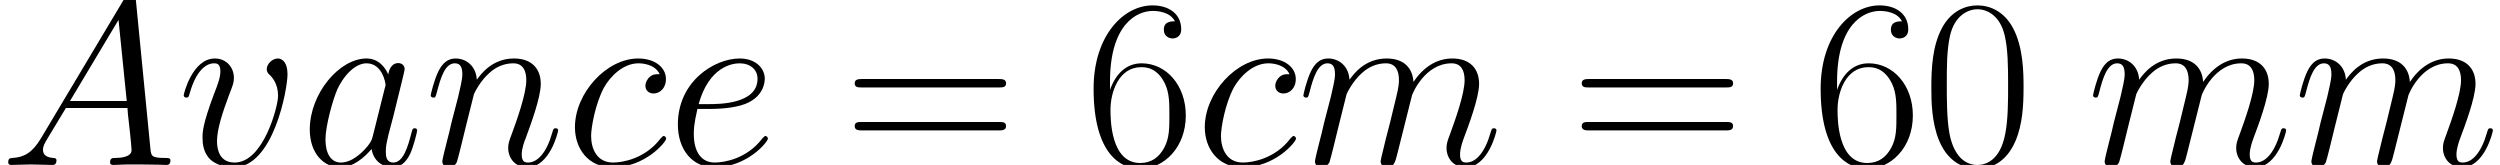 <?xml version='1.0' encoding='UTF-8'?>
<!-- This file was generated by dvisvgm 2.4 -->
<svg height='10.892pt' version='1.1' viewBox='150.582 86.941 165.087 10.892' width='165.087pt' xmlns='http://www.w3.org/2000/svg' xmlns:xlink='http://www.w3.org/1999/xlink'>
<defs>
<path d='M2.71 -1.769C2.152 -0.829 1.61 -0.51 0.845 -0.462C0.669 -0.446 0.542 -0.446 0.542 -0.159C0.542 -0.064 0.622 0 0.733 0C1.02 0 1.737 -0.032 2.024 -0.032C2.487 -0.032 2.997 0 3.443 0C3.539 0 3.73 0 3.73 -0.303C3.73 -0.446 3.602 -0.462 3.507 -0.462C3.14 -0.494 2.837 -0.622 2.837 -1.004C2.837 -1.227 2.933 -1.403 3.14 -1.753L4.352 -3.762H8.416C8.432 -3.618 8.432 -3.491 8.448 -3.347C8.496 -2.933 8.687 -1.275 8.687 -0.972C8.687 -0.494 7.874 -0.462 7.619 -0.462C7.444 -0.462 7.269 -0.462 7.269 -0.175C7.269 0 7.412 0 7.508 0C7.779 0 8.098 -0.032 8.369 -0.032H9.277C10.25 -0.032 10.951 0 10.967 0C11.078 0 11.254 0 11.254 -0.303C11.254 -0.462 11.11 -0.462 10.871 -0.462C9.995 -0.462 9.979 -0.606 9.931 -1.084L8.958 -11.031C8.927 -11.349 8.863 -11.381 8.687 -11.381C8.528 -11.381 8.432 -11.349 8.289 -11.11L2.71 -1.769ZM4.623 -4.224L7.827 -9.58L8.369 -4.224H4.623Z' id='g0-65'/>
<path d='M4.798 -1.897C4.718 -1.626 4.718 -1.594 4.495 -1.291C4.144 -0.845 3.443 -0.159 2.694 -0.159C2.04 -0.159 1.674 -0.749 1.674 -1.69C1.674 -2.566 2.168 -4.352 2.471 -5.021C3.013 -6.137 3.762 -6.711 4.384 -6.711C5.436 -6.711 5.643 -5.404 5.643 -5.276C5.643 -5.26 5.595 -5.053 5.579 -5.021L4.798 -1.897ZM5.818 -5.978C5.643 -6.392 5.212 -7.03 4.384 -7.03C2.582 -7.03 0.638 -4.702 0.638 -2.343C0.638 -0.765 1.562 0.159 2.646 0.159C3.523 0.159 4.272 -0.526 4.718 -1.052C4.878 -0.112 5.627 0.159 6.105 0.159S6.966 -0.128 7.253 -0.701C7.508 -1.243 7.731 -2.216 7.731 -2.279C7.731 -2.359 7.667 -2.423 7.572 -2.423C7.428 -2.423 7.412 -2.343 7.348 -2.104C7.109 -1.164 6.806 -0.159 6.153 -0.159C5.691 -0.159 5.659 -0.574 5.659 -0.893C5.659 -1.259 5.707 -1.435 5.85 -2.056C5.962 -2.455 6.041 -2.805 6.169 -3.268C6.759 -5.659 6.902 -6.233 6.902 -6.328C6.902 -6.551 6.727 -6.727 6.488 -6.727C5.978 -6.727 5.85 -6.169 5.818 -5.978Z' id='g0-97'/>
<path d='M6.233 -5.994C5.93 -5.994 5.786 -5.994 5.563 -5.802C5.467 -5.723 5.292 -5.483 5.292 -5.228C5.292 -4.91 5.531 -4.718 5.834 -4.718C6.217 -4.718 6.647 -5.037 6.647 -5.675C6.647 -6.44 5.914 -7.03 4.814 -7.03C2.726 -7.03 0.638 -4.75 0.638 -2.487C0.638 -1.1 1.498 0.159 3.124 0.159C5.292 0.159 6.663 -1.53 6.663 -1.737C6.663 -1.833 6.567 -1.913 6.504 -1.913C6.456 -1.913 6.44 -1.897 6.296 -1.753C5.276 -0.399 3.762 -0.159 3.156 -0.159C2.056 -0.159 1.706 -1.116 1.706 -1.913C1.706 -2.471 1.977 -4.017 2.55 -5.101C2.965 -5.85 3.826 -6.711 4.83 -6.711C5.037 -6.711 5.914 -6.679 6.233 -5.994Z' id='g0-99'/>
<path d='M2.853 -3.698C3.284 -3.698 4.368 -3.73 5.133 -4.017C6.344 -4.479 6.456 -5.404 6.456 -5.691C6.456 -6.392 5.85 -7.03 4.798 -7.03C3.124 -7.03 0.717 -5.515 0.717 -2.678C0.717 -1.004 1.674 0.159 3.124 0.159C5.292 0.159 6.663 -1.53 6.663 -1.737C6.663 -1.833 6.567 -1.913 6.504 -1.913C6.456 -1.913 6.44 -1.897 6.296 -1.753C5.276 -0.399 3.762 -0.159 3.156 -0.159C2.248 -0.159 1.769 -0.877 1.769 -2.056C1.769 -2.279 1.769 -2.678 2.008 -3.698H2.853ZM2.088 -4.017C2.774 -6.472 4.288 -6.711 4.798 -6.711C5.499 -6.711 5.978 -6.296 5.978 -5.691C5.978 -4.017 3.427 -4.017 2.758 -4.017H2.088Z' id='g0-101'/>
<path d='M3.284 -4.67C3.316 -4.766 3.714 -5.563 4.304 -6.073C4.718 -6.456 5.26 -6.711 5.882 -6.711C6.52 -6.711 6.743 -6.233 6.743 -5.595C6.743 -5.499 6.743 -5.181 6.551 -4.431L6.153 -2.79C6.025 -2.311 5.723 -1.132 5.691 -0.956C5.627 -0.717 5.531 -0.303 5.531 -0.239C5.531 -0.016 5.707 0.159 5.946 0.159C6.424 0.159 6.504 -0.207 6.647 -0.781L7.603 -4.591C7.635 -4.718 8.464 -6.711 10.218 -6.711C10.855 -6.711 11.078 -6.233 11.078 -5.595C11.078 -4.702 10.457 -2.965 10.106 -2.008C9.963 -1.626 9.883 -1.419 9.883 -1.132C9.883 -0.414 10.377 0.159 11.142 0.159C12.625 0.159 13.183 -2.184 13.183 -2.279C13.183 -2.359 13.119 -2.423 13.023 -2.423C12.88 -2.423 12.864 -2.375 12.784 -2.104C12.417 -0.829 11.828 -0.159 11.19 -0.159C11.031 -0.159 10.776 -0.175 10.776 -0.685C10.776 -1.1 10.967 -1.61 11.031 -1.785C11.318 -2.55 12.035 -4.431 12.035 -5.356C12.035 -6.312 11.477 -7.03 10.266 -7.03C9.198 -7.03 8.337 -6.424 7.699 -5.483C7.651 -6.344 7.125 -7.03 5.93 -7.03C4.511 -7.03 3.762 -6.025 3.475 -5.627C3.427 -6.535 2.774 -7.03 2.072 -7.03C1.61 -7.03 1.243 -6.806 0.94 -6.201C0.654 -5.627 0.43 -4.655 0.43 -4.591S0.494 -4.447 0.606 -4.447C0.733 -4.447 0.749 -4.463 0.845 -4.83C1.084 -5.77 1.387 -6.711 2.024 -6.711C2.391 -6.711 2.519 -6.456 2.519 -5.978C2.519 -5.627 2.359 -5.005 2.248 -4.511L1.801 -2.79C1.737 -2.487 1.562 -1.769 1.482 -1.482C1.371 -1.068 1.196 -0.319 1.196 -0.239C1.196 -0.016 1.371 0.159 1.61 0.159C1.801 0.159 2.024 0.064 2.152 -0.175C2.184 -0.255 2.327 -0.813 2.407 -1.132L2.758 -2.566L3.284 -4.67Z' id='g0-109'/>
<path d='M3.284 -4.67C3.316 -4.766 3.714 -5.563 4.304 -6.073C4.718 -6.456 5.26 -6.711 5.882 -6.711C6.52 -6.711 6.743 -6.233 6.743 -5.595C6.743 -4.686 6.089 -2.869 5.77 -2.008C5.627 -1.626 5.547 -1.419 5.547 -1.132C5.547 -0.414 6.041 0.159 6.806 0.159C8.289 0.159 8.847 -2.184 8.847 -2.279C8.847 -2.359 8.783 -2.423 8.687 -2.423C8.544 -2.423 8.528 -2.375 8.448 -2.104C8.082 -0.797 7.476 -0.159 6.854 -0.159C6.695 -0.159 6.44 -0.175 6.44 -0.685C6.44 -1.084 6.615 -1.562 6.711 -1.785C7.03 -2.662 7.699 -4.447 7.699 -5.356C7.699 -6.312 7.141 -7.03 5.93 -7.03C4.511 -7.03 3.762 -6.025 3.475 -5.627C3.427 -6.535 2.774 -7.03 2.072 -7.03C1.562 -7.03 1.211 -6.727 0.94 -6.185C0.654 -5.611 0.43 -4.655 0.43 -4.591S0.494 -4.447 0.606 -4.447C0.733 -4.447 0.749 -4.463 0.845 -4.83C1.1 -5.802 1.387 -6.711 2.024 -6.711C2.391 -6.711 2.519 -6.456 2.519 -5.978C2.519 -5.627 2.359 -5.005 2.248 -4.511L1.801 -2.79C1.737 -2.487 1.562 -1.769 1.482 -1.482C1.371 -1.068 1.196 -0.319 1.196 -0.239C1.196 -0.016 1.371 0.159 1.61 0.159C1.801 0.159 2.024 0.064 2.152 -0.175C2.184 -0.255 2.327 -0.813 2.407 -1.132L2.758 -2.566L3.284 -4.67Z' id='g0-110'/>
<path d='M7.285 -5.962C7.285 -6.966 6.775 -7.03 6.647 -7.03C6.265 -7.03 5.914 -6.647 5.914 -6.328C5.914 -6.137 6.025 -6.025 6.089 -5.962C6.249 -5.818 6.663 -5.388 6.663 -4.559C6.663 -3.889 5.707 -0.159 3.794 -0.159C2.821 -0.159 2.63 -0.972 2.63 -1.562C2.63 -2.359 2.997 -3.475 3.427 -4.623C3.682 -5.276 3.746 -5.436 3.746 -5.754C3.746 -6.424 3.268 -7.03 2.487 -7.03C1.02 -7.03 0.43 -4.718 0.43 -4.591C0.43 -4.527 0.494 -4.447 0.606 -4.447C0.749 -4.447 0.765 -4.511 0.829 -4.734C1.211 -6.105 1.833 -6.711 2.439 -6.711C2.582 -6.711 2.853 -6.711 2.853 -6.185C2.853 -5.77 2.678 -5.308 2.439 -4.702C1.674 -2.662 1.674 -2.168 1.674 -1.785C1.674 -1.435 1.722 -0.781 2.216 -0.335C2.79 0.159 3.587 0.159 3.73 0.159C6.376 0.159 7.285 -5.053 7.285 -5.962Z' id='g0-118'/>
<path d='M6.695 -5.117C6.695 -6.089 6.679 -7.747 6.009 -9.022C5.42 -10.138 4.479 -10.536 3.65 -10.536C2.885 -10.536 1.913 -10.186 1.307 -9.038C0.669 -7.843 0.606 -6.36 0.606 -5.117C0.606 -4.208 0.622 -2.821 1.116 -1.61C1.801 0.032 3.029 0.255 3.65 0.255C4.384 0.255 5.499 -0.048 6.153 -1.562C6.631 -2.662 6.695 -3.953 6.695 -5.117ZM3.65 0C2.63 0 2.024 -0.877 1.801 -2.088C1.626 -3.029 1.626 -4.4 1.626 -5.292C1.626 -6.52 1.626 -7.54 1.833 -8.512C2.136 -9.867 3.029 -10.281 3.65 -10.281C4.304 -10.281 5.149 -9.851 5.452 -8.544C5.659 -7.635 5.675 -6.567 5.675 -5.292C5.675 -4.256 5.675 -2.981 5.483 -2.04C5.149 -0.303 4.208 0 3.65 0Z' id='g1-48'/>
<path d='M1.69 -5.499C1.69 -9.309 3.475 -10.17 4.511 -10.17C4.846 -10.17 5.659 -10.106 5.978 -9.484C5.723 -9.484 5.244 -9.484 5.244 -8.927C5.244 -8.496 5.595 -8.353 5.818 -8.353C5.962 -8.353 6.392 -8.416 6.392 -8.958C6.392 -9.963 5.595 -10.536 4.495 -10.536C2.598 -10.536 0.606 -8.56 0.606 -5.037C0.606 -0.701 2.407 0.255 3.682 0.255C5.228 0.255 6.695 -1.132 6.695 -3.268C6.695 -5.26 5.404 -6.711 3.778 -6.711C2.805 -6.711 2.088 -6.073 1.69 -4.957V-5.499ZM3.682 -0.128C1.722 -0.128 1.722 -3.061 1.722 -3.65C1.722 -4.798 2.264 -6.456 3.746 -6.456C4.017 -6.456 4.798 -6.456 5.324 -5.356C5.611 -4.734 5.611 -4.081 5.611 -3.284C5.611 -2.423 5.611 -1.785 5.276 -1.148C4.926 -0.494 4.415 -0.128 3.682 -0.128Z' id='g1-54'/>
<path d='M10.25 -5.117C10.489 -5.117 10.728 -5.117 10.728 -5.388C10.728 -5.675 10.457 -5.675 10.186 -5.675H1.275C1.004 -5.675 0.733 -5.675 0.733 -5.388C0.733 -5.117 0.972 -5.117 1.211 -5.117H10.25ZM10.186 -2.279C10.457 -2.279 10.728 -2.279 10.728 -2.566C10.728 -2.837 10.489 -2.837 10.25 -2.837H1.211C0.972 -2.837 0.733 -2.837 0.733 -2.566C0.733 -2.279 1.004 -2.279 1.275 -2.279H10.186Z' id='g1-61'/>
</defs>
<g id='page1'>
<use x='150.582' xlink:href='#g0-65' y='97.833'/>
<use x='162.282' xlink:href='#g0-118' y='97.833'/>
<use x='170.4' xlink:href='#g0-97' y='97.833'/>
<use x='178.593' xlink:href='#g0-110' y='97.833'/>
<use x='187.91' xlink:href='#g0-99' y='97.833'/>
<use x='194.628' xlink:href='#g0-101' y='97.833'/>
<use x='206.289' xlink:href='#g1-61' y='97.833'/>
<use x='222.191' xlink:href='#g1-54' y='97.833'/>
<use x='229.502' xlink:href='#g0-99' y='97.833'/>
<use x='236.219' xlink:href='#g0-109' y='97.833'/>
<use x='254.299' xlink:href='#g1-61' y='97.833'/>
<use x='270.202' xlink:href='#g1-54' y='97.833'/>
<use x='277.512' xlink:href='#g1-48' y='97.833'/>
<use x='288.365' xlink:href='#g0-109' y='97.833'/>
<use x='302.017' xlink:href='#g0-109' y='97.833'/>
</g>
</svg>